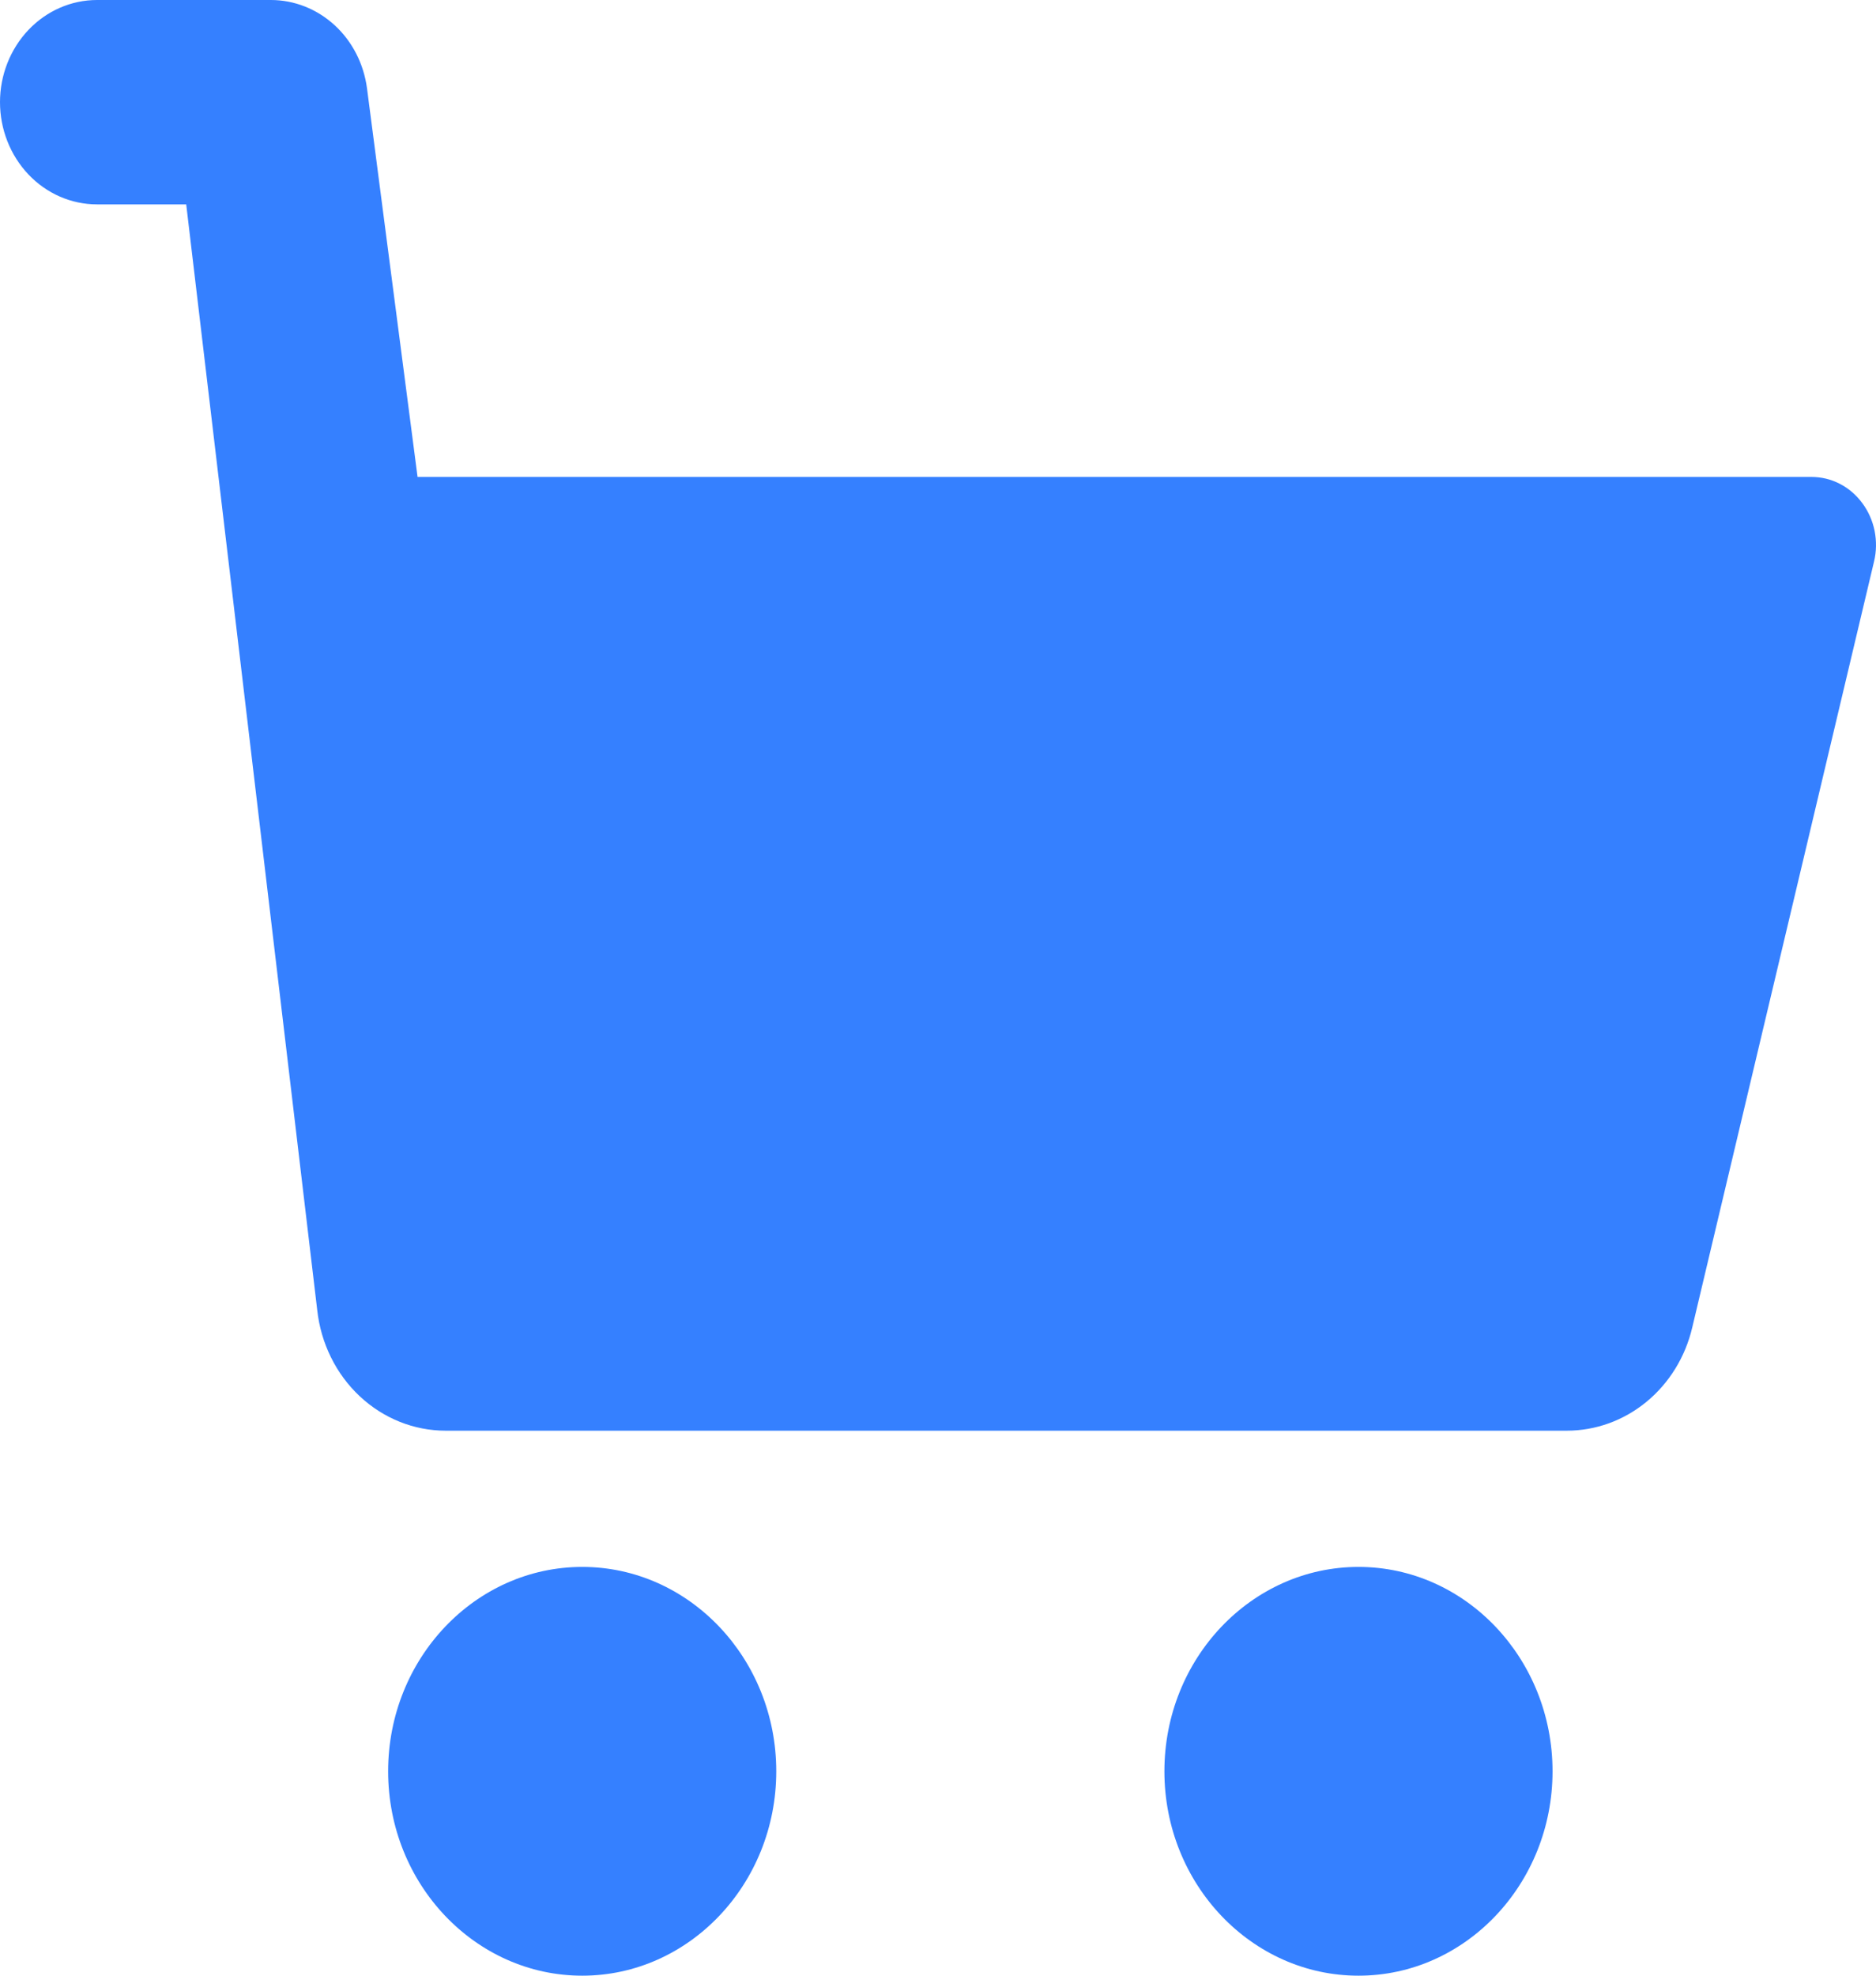 <svg width="19" height="20" viewBox="0 0 19 20" fill="none" xmlns="http://www.w3.org/2000/svg">
<path d="M18.98 5.685L17.139 13.438C17.069 13.737 16.905 14.002 16.675 14.191C16.444 14.381 16.16 14.483 15.868 14.483H4.514C4.193 14.483 3.883 14.359 3.643 14.134C3.403 13.909 3.25 13.599 3.213 13.263L1.886 2.069H0.983C0.722 2.069 0.472 1.96 0.288 1.766C0.104 1.572 0 1.309 0 1.034C0 0.76 0.104 0.497 0.288 0.303C0.472 0.109 0.722 0 0.983 0H2.743C2.981 1.05419e-05 3.21 0.091 3.389 0.255C3.568 0.419 3.684 0.646 3.717 0.894L4.229 4.828H18.345C18.444 4.828 18.543 4.851 18.632 4.897C18.722 4.943 18.8 5.01 18.861 5.093C18.923 5.176 18.965 5.272 18.986 5.374C19.006 5.477 19.005 5.583 18.98 5.685ZM3.931 17.931C3.931 19.072 4.813 20 5.897 20C6.98 20 7.862 19.072 7.862 17.931C7.862 16.79 6.98 15.862 5.897 15.862C4.813 15.862 3.931 16.79 3.931 17.931ZM15.724 17.931C15.724 16.79 14.842 15.862 13.759 15.862C12.675 15.862 11.793 16.79 11.793 17.931C11.793 19.072 12.675 20 13.759 20C14.842 20 15.724 19.072 15.724 17.931Z" fill="#3580FF"/>
</svg>
